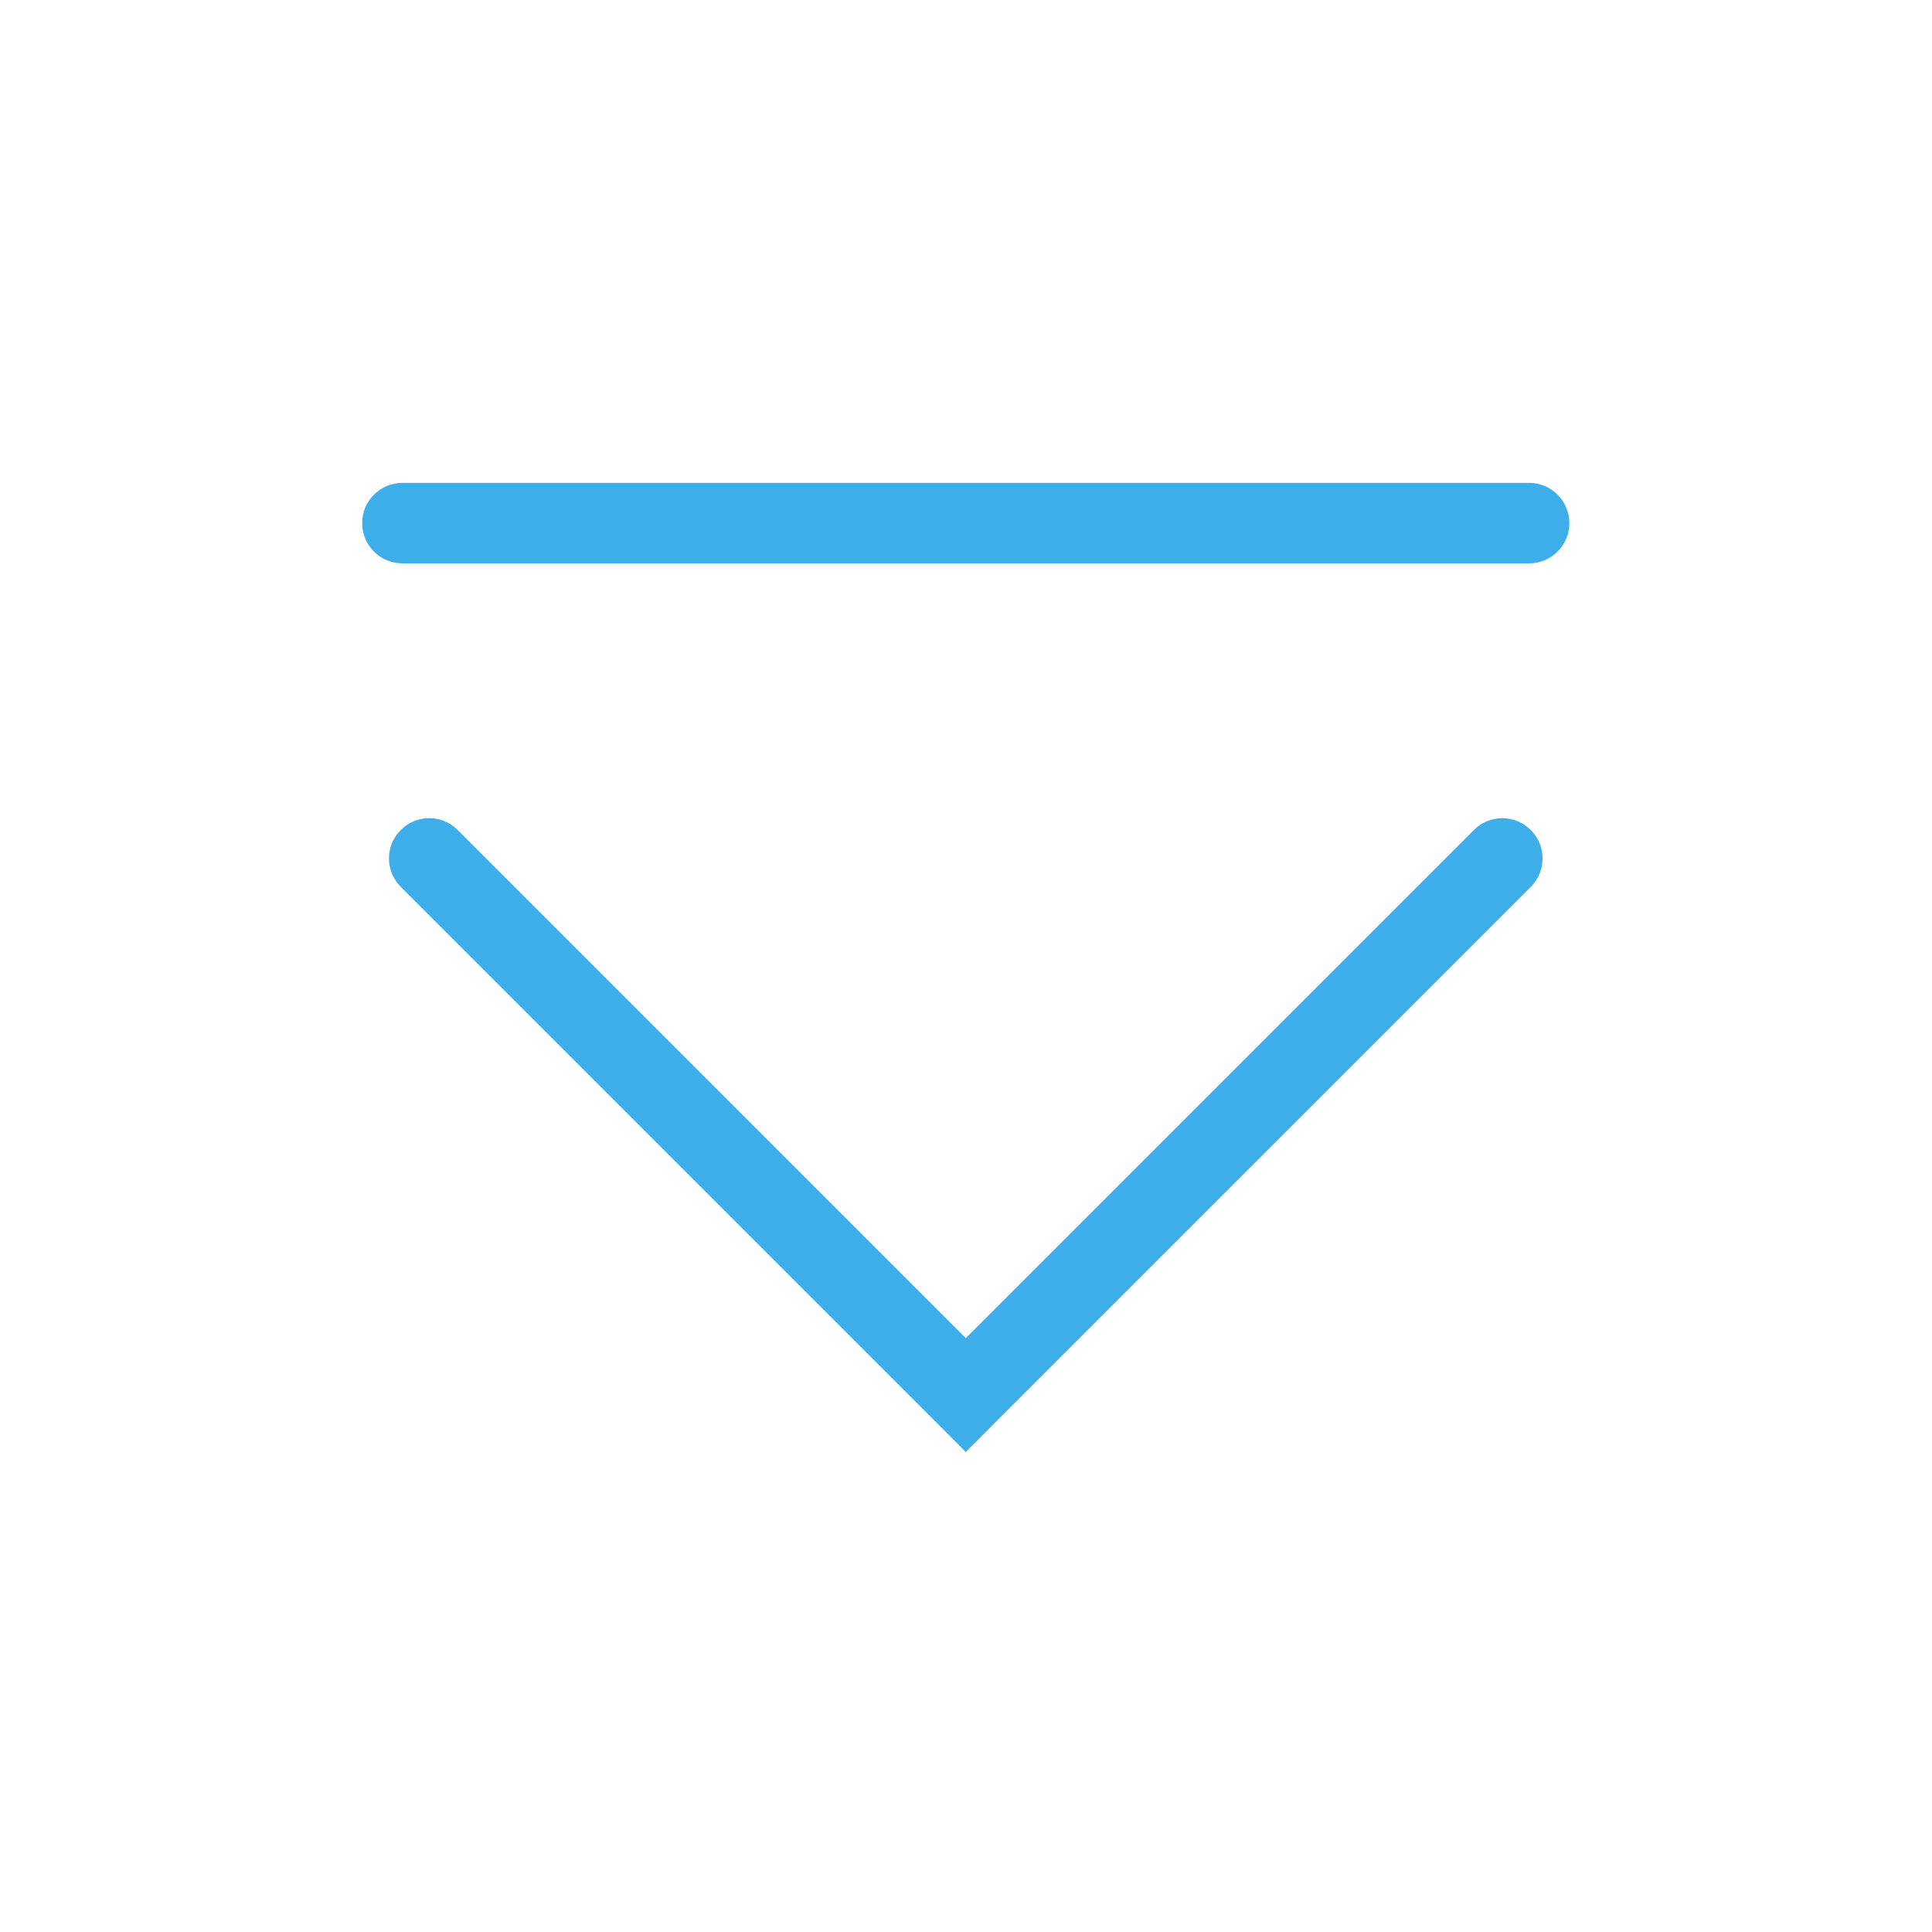 <?xml version='1.0' encoding='UTF-8' standalone='no'?>
<svg baseProfile="tiny" height="6.35mm" version="1.2" viewBox="0 0 24 24" width="6.35mm" xmlns="http://www.w3.org/2000/svg" xmlns:xlink="http://www.w3.org/1999/xlink">
    <style id="current-color-scheme" type="text/css">.ColorScheme-Text {color:#3daee9;}</style>
    <title>Qt SVG Document</title>
    <desc>Auto-generated by Klassy window decoration</desc>
    <defs/>
    <g fill="none" fill-rule="evenodd" stroke="black" stroke-linecap="square" stroke-linejoin="bevel" stroke-width="1">
        <g class="ColorScheme-Text" fill="currentColor" fill-opacity="1" font-family="Noto Sans" font-size="13.333" font-style="normal" font-weight="400" stroke="none" transform="matrix(1.333,0,0,1.333,0,0)">
            <path d="M3.75,4.5 L14.25,4.5 C14.457,4.5 14.625,4.668 14.625,4.875 C14.625,5.082 14.457,5.25 14.25,5.25 L3.75,5.25 C3.543,5.25 3.375,5.082 3.375,4.875 C3.375,4.668 3.543,4.5 3.75,4.5 " fill-rule="nonzero" vector-effect="none"/>
            <path d="M4.265,7.735 L9.265,12.735 L9,13 L8.735,12.735 L13.735,7.735 C13.881,7.588 14.119,7.588 14.265,7.735 C14.412,7.881 14.412,8.119 14.265,8.265 L9.265,13.265 L9,13.531 L8.735,13.265 L3.735,8.265 C3.588,8.119 3.588,7.881 3.735,7.735 C3.881,7.588 4.119,7.588 4.265,7.735 " fill-rule="nonzero" vector-effect="none"/>
        </g>
    </g>
</svg>
